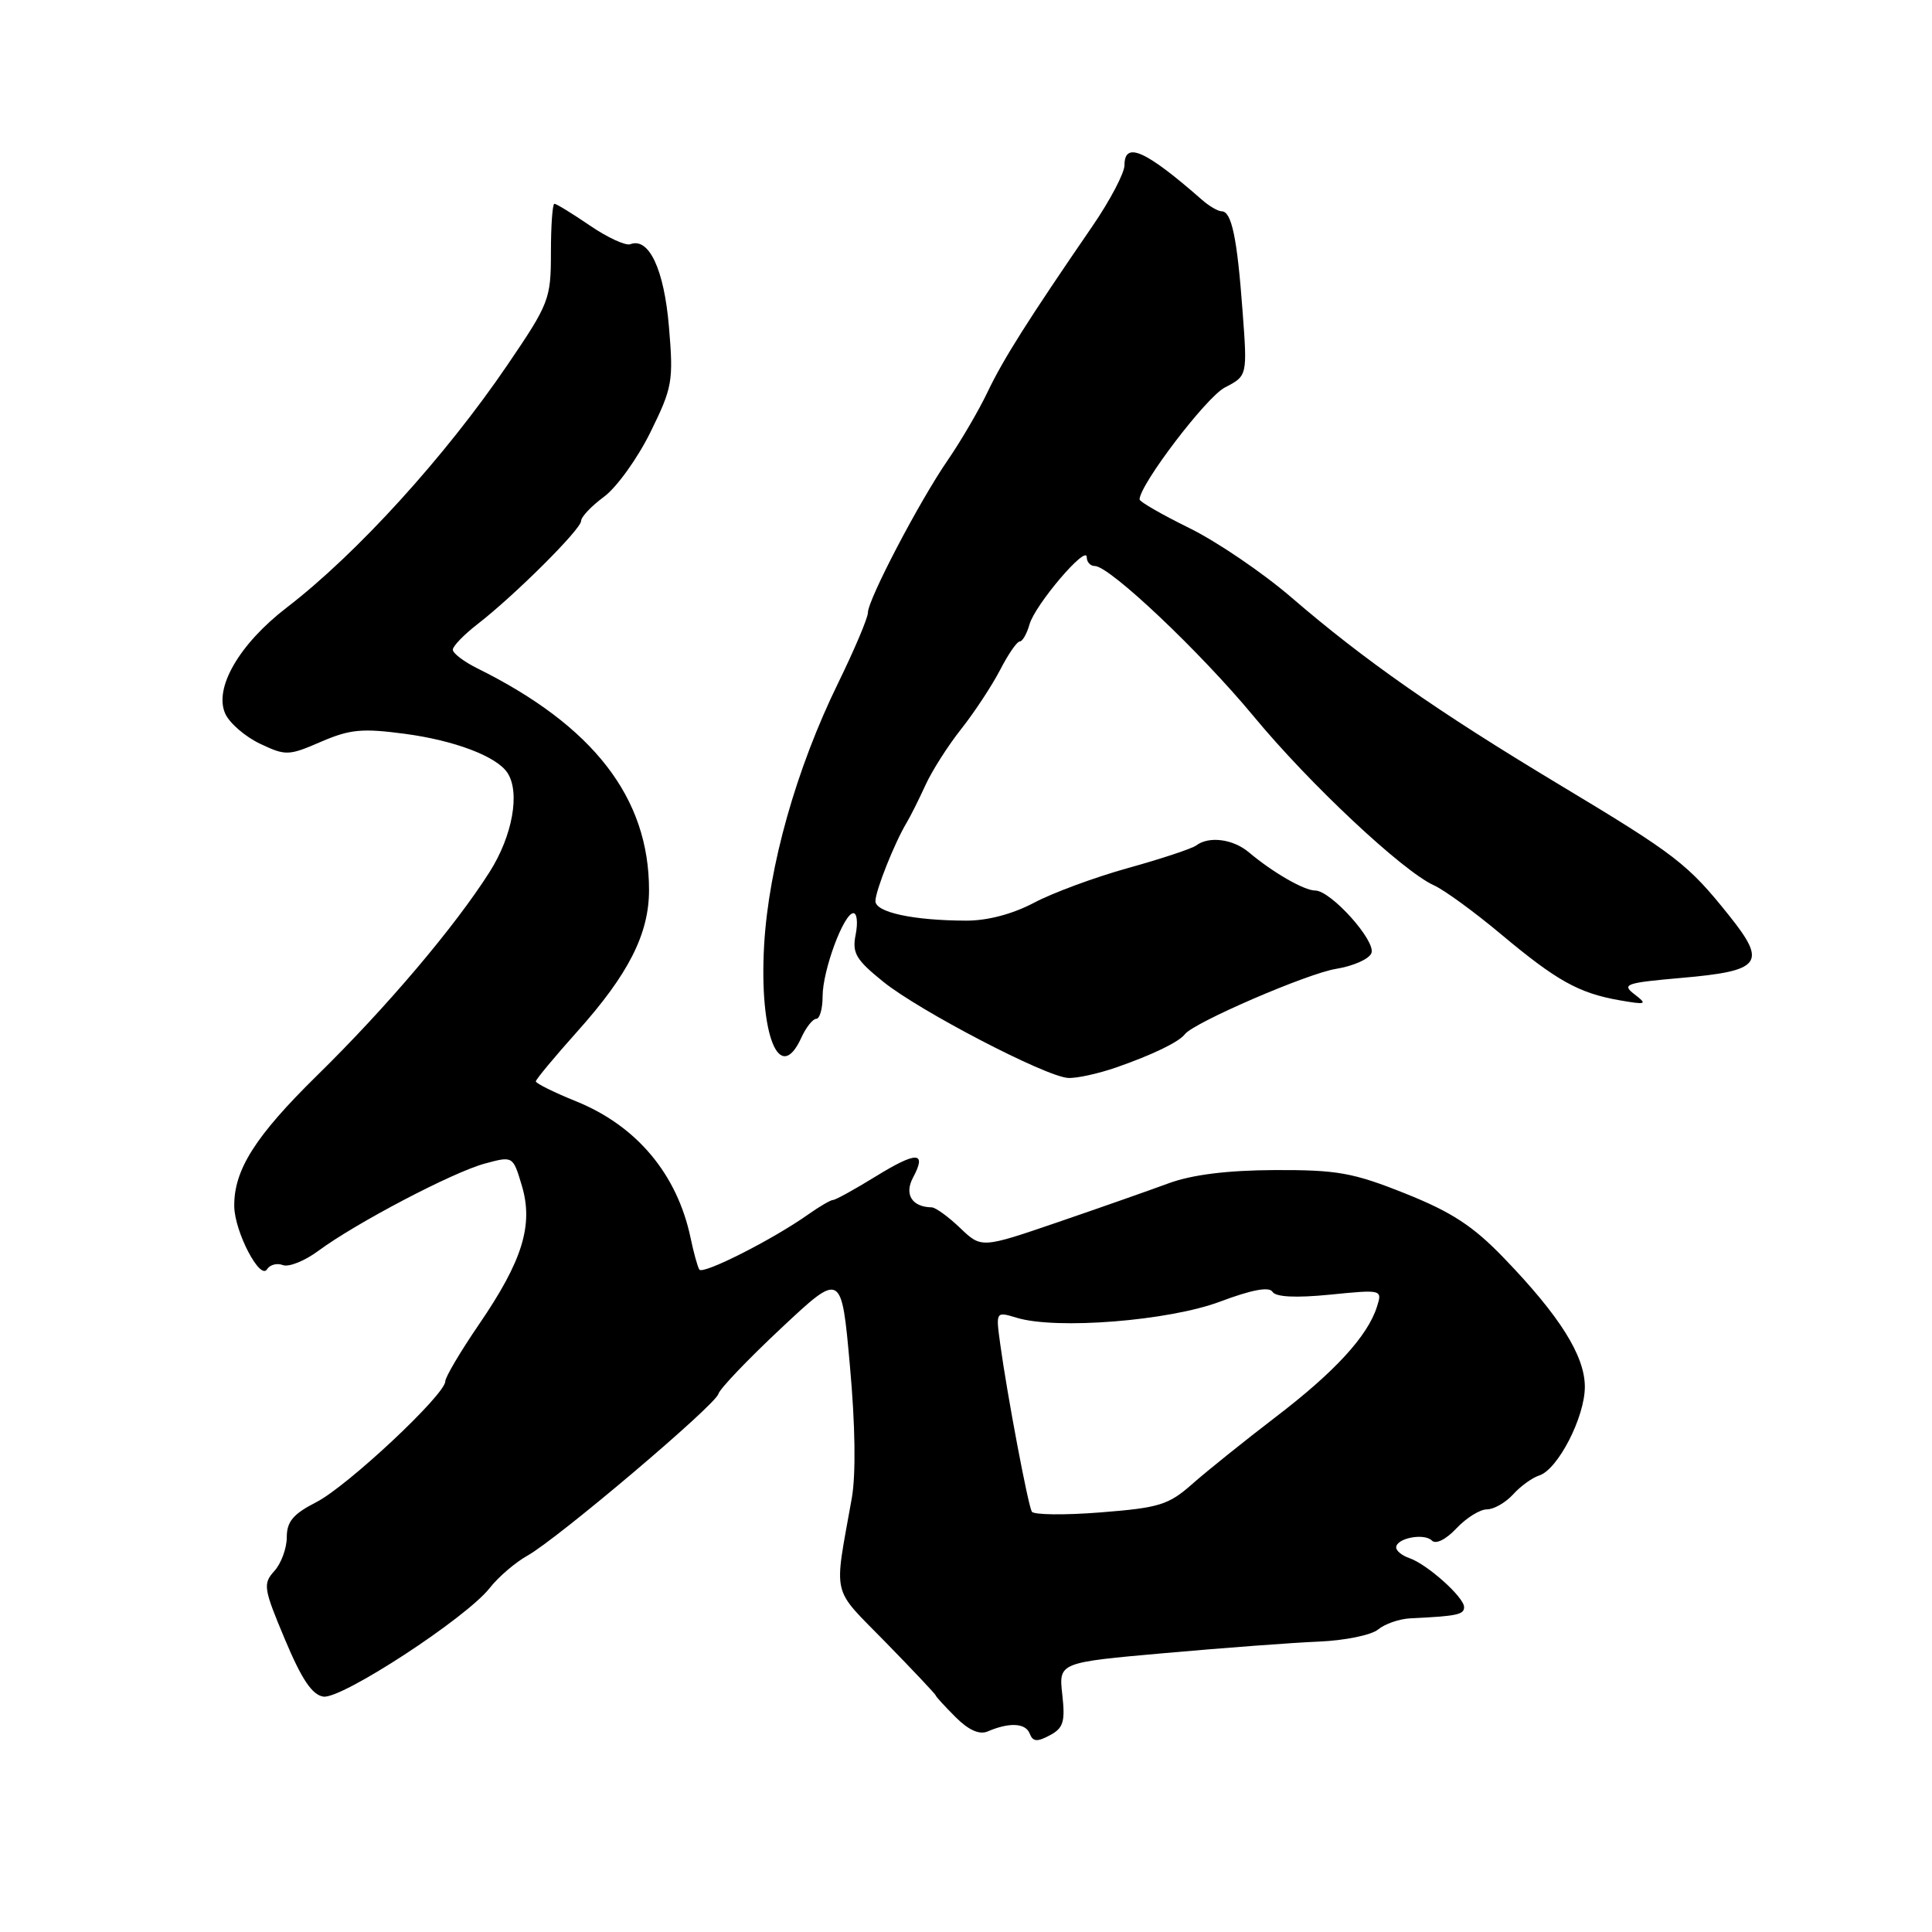 <?xml version="1.0" encoding="UTF-8" standalone="no"?>
<!DOCTYPE svg PUBLIC "-//W3C//DTD SVG 1.1//EN" "http://www.w3.org/Graphics/SVG/1.1/DTD/svg11.dtd" >
<svg xmlns="http://www.w3.org/2000/svg" xmlns:xlink="http://www.w3.org/1999/xlink" version="1.1" viewBox="0 0 256 256">
 <g >
 <path fill="currentColor"
d=" M 140.76 224.55 C 140.28 220.29 140.28 220.29 154.39 219.04 C 162.15 218.35 171.31 217.66 174.74 217.52 C 178.17 217.38 181.70 216.66 182.60 215.92 C 183.49 215.18 185.41 214.51 186.86 214.44 C 193.08 214.14 194.00 213.95 194.00 212.95 C 194.00 211.64 189.10 207.26 186.75 206.46 C 185.79 206.13 185.00 205.50 185.00 205.05 C 185.00 203.82 188.70 203.10 189.73 204.13 C 190.26 204.66 191.59 204.00 192.99 202.51 C 194.29 201.13 196.10 200.00 197.02 200.00 C 197.94 200.00 199.49 199.11 200.48 198.03 C 201.46 196.94 203.02 195.81 203.95 195.51 C 206.42 194.73 210.00 187.78 210.00 183.76 C 210.00 179.66 206.69 174.38 199.28 166.70 C 195.19 162.45 192.35 160.60 186.19 158.14 C 179.28 155.38 177.19 155.01 168.91 155.04 C 162.62 155.07 157.97 155.65 154.86 156.79 C 152.31 157.73 145.68 160.06 140.13 161.96 C 130.04 165.41 130.04 165.41 127.22 162.71 C 125.66 161.22 123.97 159.99 123.45 159.98 C 120.85 159.94 119.79 158.26 120.98 156.04 C 122.84 152.56 121.50 152.52 116.04 155.88 C 113.25 157.60 110.71 159.00 110.39 159.00 C 110.07 159.00 108.61 159.85 107.15 160.88 C 102.45 164.22 93.09 168.96 92.66 168.22 C 92.42 167.82 91.90 165.93 91.50 164.00 C 89.72 155.58 84.37 149.19 76.36 145.94 C 73.41 144.75 71.00 143.55 71.00 143.29 C 71.00 143.03 73.48 140.05 76.51 136.66 C 83.29 129.09 86.00 123.73 86.00 117.93 C 86.00 105.70 78.62 96.17 63.25 88.56 C 61.46 87.67 60.00 86.56 60.00 86.09 C 60.00 85.62 61.46 84.11 63.25 82.72 C 68.18 78.91 77.00 70.12 77.00 69.03 C 77.00 68.49 78.37 67.05 80.05 65.81 C 81.72 64.57 84.49 60.72 86.19 57.26 C 89.10 51.35 89.25 50.51 88.64 43.31 C 88.00 35.69 85.99 31.41 83.52 32.36 C 82.91 32.59 80.50 31.48 78.17 29.89 C 75.84 28.30 73.72 27.00 73.46 27.00 C 73.21 27.00 73.00 29.90 73.00 33.44 C 73.00 39.63 72.78 40.21 67.25 48.34 C 59.00 60.48 47.27 73.38 38.00 80.50 C 31.70 85.34 28.31 91.19 29.85 94.57 C 30.42 95.83 32.50 97.62 34.46 98.55 C 37.86 100.16 38.24 100.15 42.53 98.29 C 46.37 96.63 48.00 96.48 53.69 97.24 C 60.26 98.12 65.80 100.23 67.23 102.39 C 68.95 104.98 67.92 110.74 64.88 115.53 C 60.26 122.81 51.25 133.45 42.02 142.50 C 33.80 150.57 30.97 155.05 31.04 159.87 C 31.10 163.23 34.46 169.68 35.38 168.19 C 35.76 167.58 36.70 167.33 37.48 167.63 C 38.26 167.93 40.39 167.08 42.20 165.73 C 47.18 162.05 60.01 155.32 64.24 154.18 C 67.97 153.17 67.97 153.17 69.14 157.08 C 70.71 162.31 69.24 167.06 63.46 175.50 C 61.01 179.09 59.00 182.48 59.00 183.04 C 59.00 184.79 46.01 196.96 41.90 199.05 C 38.85 200.61 38.00 201.62 38.00 203.69 C 38.00 205.15 37.26 207.16 36.36 208.16 C 34.82 209.86 34.91 210.46 37.76 217.24 C 39.97 222.51 41.36 224.59 42.85 224.81 C 45.25 225.18 61.74 214.42 64.88 210.43 C 66.03 208.96 68.29 207.02 69.89 206.13 C 73.90 203.88 94.80 186.19 95.19 184.70 C 95.36 184.04 99.10 180.12 103.50 176.00 C 111.50 168.50 111.50 168.50 112.62 181.00 C 113.33 188.81 113.42 195.37 112.87 198.50 C 110.48 211.96 110.05 210.13 117.38 217.64 C 121.02 221.37 124.00 224.53 124.00 224.67 C 124.00 224.80 125.17 226.08 126.61 227.52 C 128.34 229.25 129.77 229.89 130.86 229.43 C 133.74 228.19 135.90 228.30 136.44 229.71 C 136.86 230.79 137.42 230.84 139.10 229.94 C 140.91 228.98 141.16 228.14 140.76 224.55 Z  M 147.91 141.44 C 152.73 139.76 156.22 138.07 157.00 137.04 C 158.17 135.50 173.23 128.99 177.03 128.38 C 179.31 128.01 181.42 127.08 181.72 126.29 C 182.34 124.68 176.34 118.00 174.27 118.00 C 172.81 118.00 168.66 115.61 165.50 112.95 C 163.40 111.17 160.19 110.75 158.50 112.03 C 157.95 112.44 153.90 113.79 149.50 115.01 C 145.10 116.23 139.48 118.31 137.01 119.62 C 134.17 121.12 130.85 122.00 128.01 121.99 C 121.03 121.97 116.00 120.89 116.00 119.40 C 116.00 118.04 118.52 111.70 120.14 109.00 C 120.64 108.17 121.75 105.95 122.62 104.05 C 123.48 102.15 125.63 98.78 127.40 96.55 C 129.16 94.32 131.46 90.81 132.53 88.75 C 133.59 86.69 134.75 85.00 135.12 85.00 C 135.48 85.00 136.06 83.99 136.41 82.75 C 137.13 80.15 144.00 72.08 144.00 73.83 C 144.00 74.48 144.48 75.00 145.07 75.00 C 147.03 75.00 159.06 86.39 166.12 94.92 C 173.51 103.86 185.84 115.42 190.00 117.31 C 191.38 117.93 195.34 120.82 198.82 123.73 C 206.25 129.95 209.17 131.58 214.53 132.53 C 218.16 133.16 218.34 133.10 216.59 131.76 C 214.84 130.42 215.38 130.23 222.77 129.58 C 233.38 128.66 234.17 127.64 229.16 121.37 C 223.64 114.46 222.14 113.30 206.52 103.91 C 190.42 94.23 180.81 87.51 171.09 79.14 C 167.31 75.89 161.25 71.77 157.61 69.98 C 153.97 68.19 151.00 66.48 151.00 66.18 C 151.00 64.23 159.85 52.61 162.29 51.35 C 165.29 49.80 165.29 49.80 164.64 41.15 C 163.93 31.50 163.19 28.00 161.88 28.00 C 161.40 28.00 160.21 27.31 159.25 26.46 C 151.79 19.92 149.00 18.67 149.00 21.89 C 149.00 22.92 147.09 26.56 144.75 29.97 C 136.19 42.44 132.93 47.60 130.85 51.96 C 129.68 54.41 127.31 58.46 125.59 60.96 C 121.82 66.43 115.00 79.46 115.00 81.19 C 115.00 81.87 113.23 86.06 111.06 90.50 C 105.49 101.89 101.85 114.82 101.25 125.25 C 100.58 137.15 103.28 143.87 106.18 137.50 C 106.81 136.12 107.70 135.00 108.16 135.00 C 108.62 135.00 109.00 133.66 109.00 132.02 C 109.00 128.57 111.81 121.00 113.08 121.00 C 113.56 121.00 113.69 122.28 113.38 123.84 C 112.89 126.29 113.41 127.16 117.04 130.09 C 121.81 133.94 138.45 142.61 141.50 142.83 C 142.60 142.91 145.48 142.28 147.91 141.44 Z  M 136.72 200.30 C 136.21 199.40 133.46 184.85 132.54 178.13 C 131.94 173.77 131.94 173.77 134.72 174.61 C 139.96 176.21 154.90 175.02 161.67 172.47 C 165.85 170.90 168.17 170.46 168.61 171.17 C 169.03 171.86 171.67 172.00 176.22 171.55 C 183.15 170.86 183.18 170.87 182.45 173.16 C 181.22 177.04 176.84 181.81 169.01 187.78 C 164.90 190.93 159.95 194.90 158.01 196.61 C 154.85 199.41 153.63 199.79 145.84 200.40 C 141.07 200.78 136.97 200.73 136.72 200.30 Z "/>
</g>
</svg>